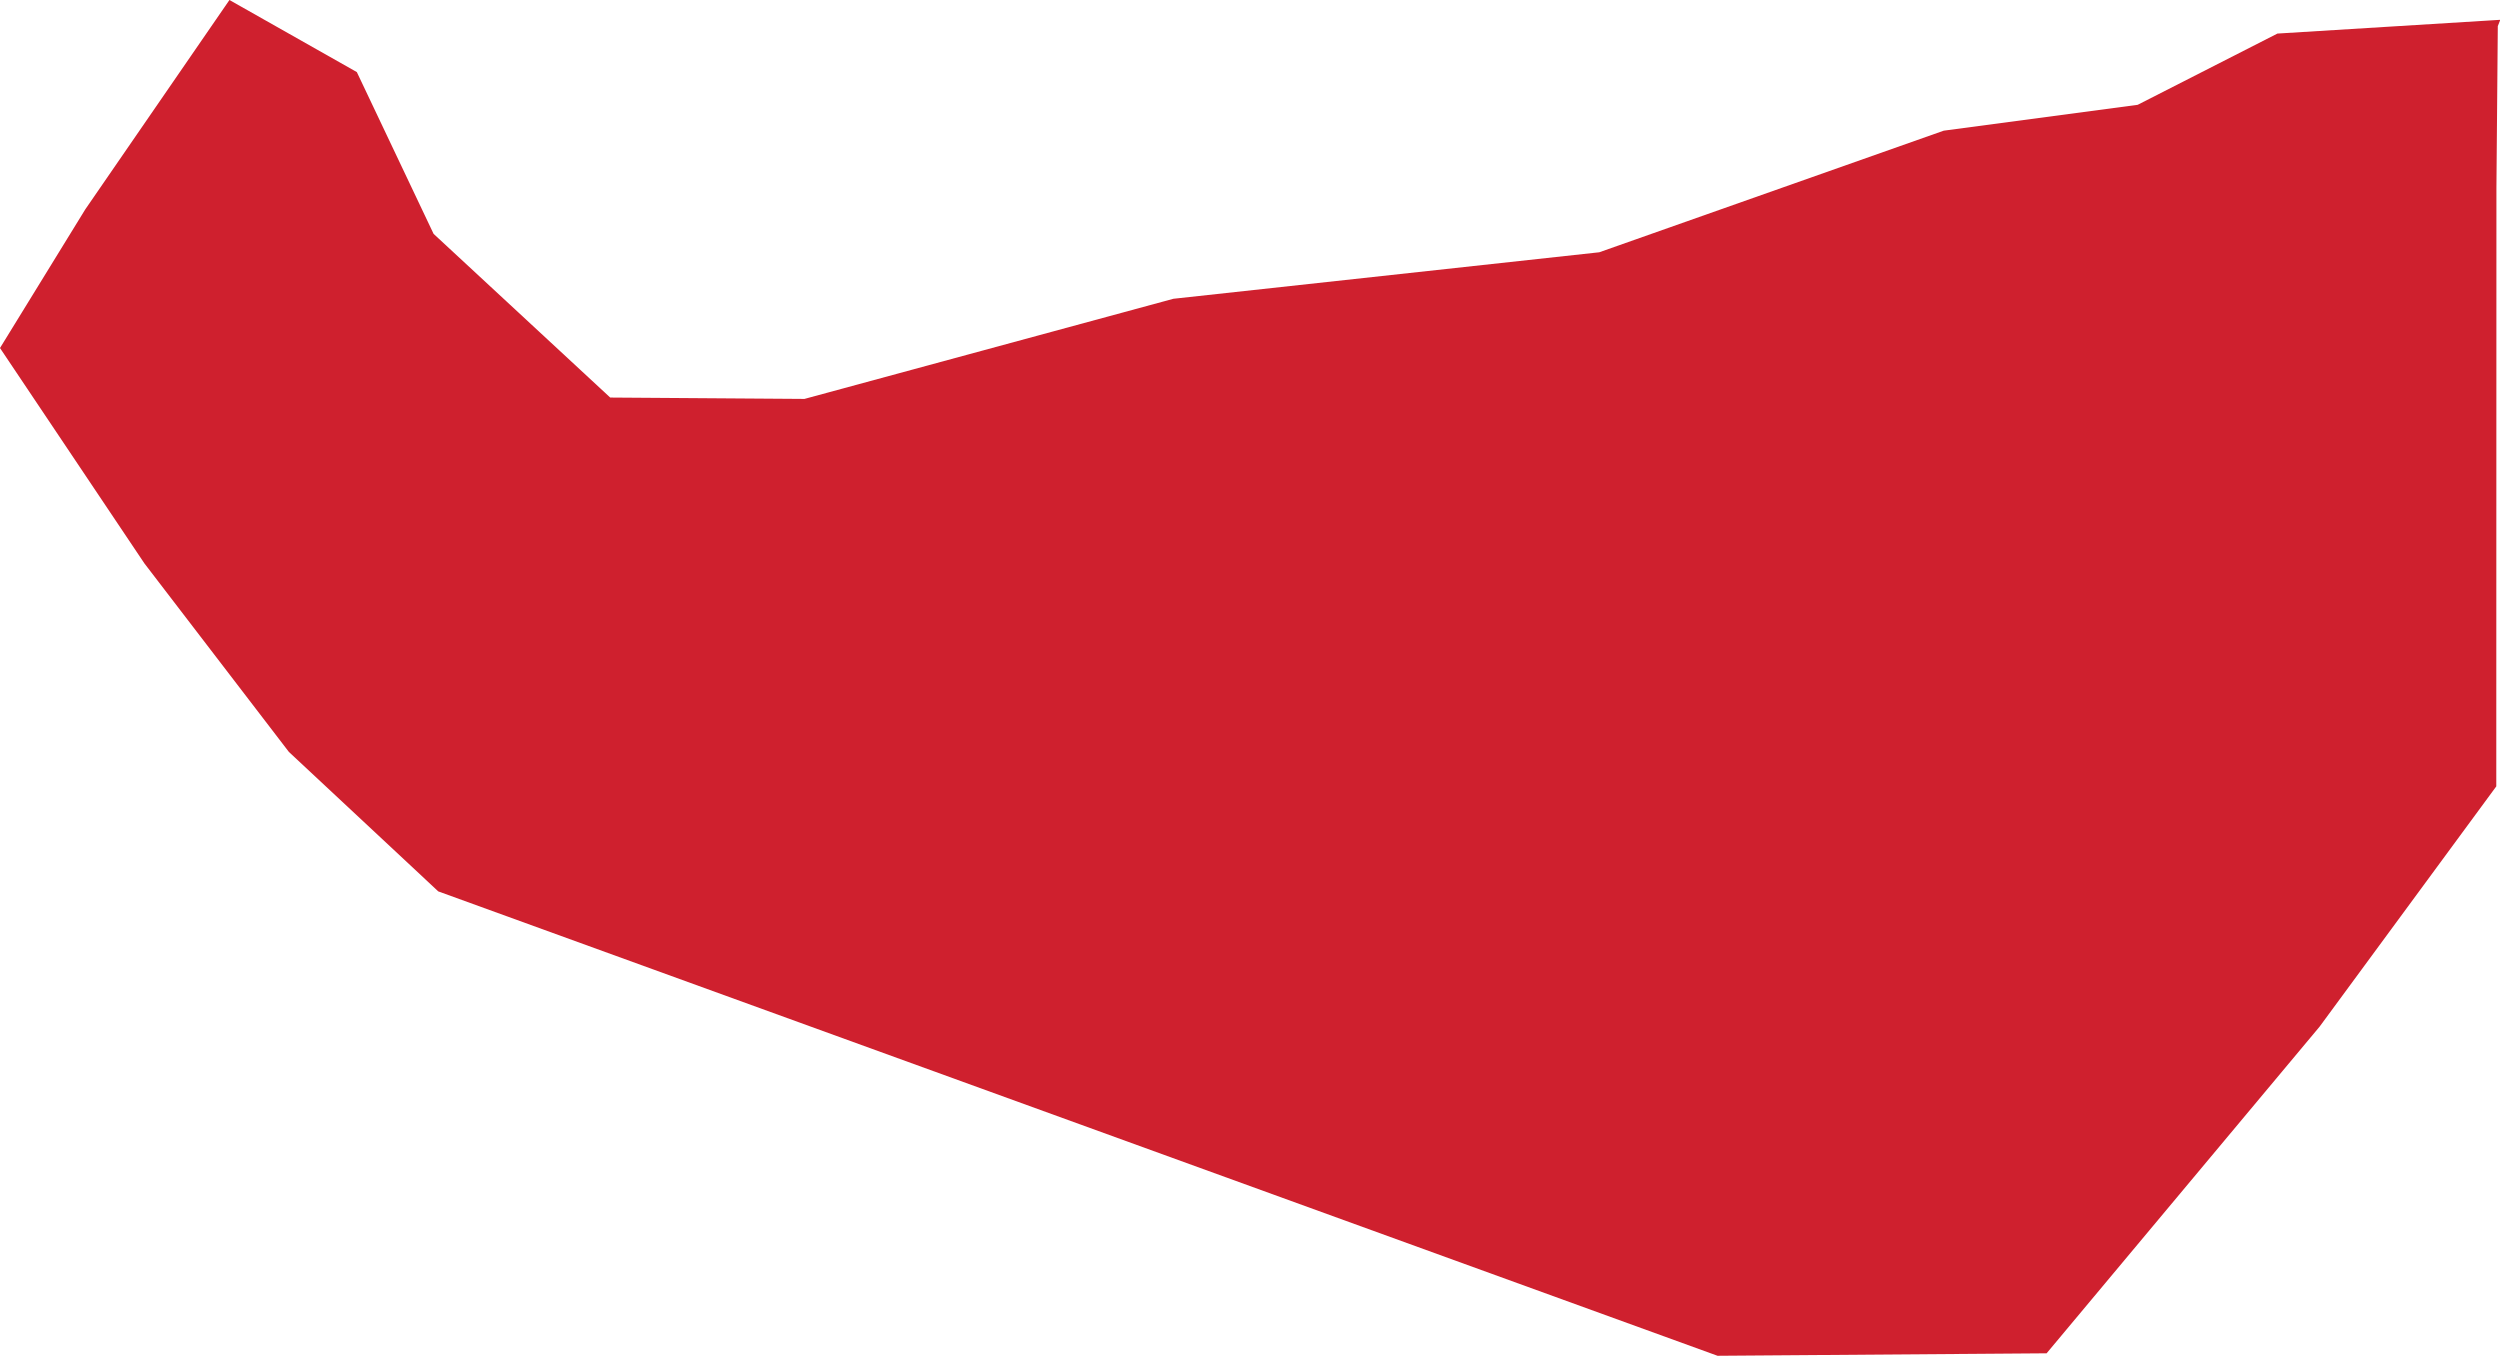 <?xml version="1.0" encoding="UTF-8" standalone="no"?>
<svg
   xmlns:dc="http://purl.org/dc/elements/1.1/"
   xmlns:cc="http://creativecommons.org/ns#"
   xmlns:rdf="http://www.w3.org/1999/02/22-rdf-syntax-ns#"
   xmlns:svg="http://www.w3.org/2000/svg"
   xmlns="http://www.w3.org/2000/svg"
   xmlns:sodipodi="http://sodipodi.sourceforge.net/DTD/sodipodi-0.dtd"
   xmlns:inkscape="http://www.inkscape.org/namespaces/inkscape"
   id="svg2"
   version="1.1"
   inkscape:version="0.91 r13725"
   sodipodi:docname="-99.svg"
   width="9.087"
   height="4.928">
  <defs
     id="defs8" />
  <sodipodi:namedview
     pagecolor="#ffffff"
     bordercolor="#666666"
     borderopacity="1"
     objecttolerance="10"
     gridtolerance="10"
     guidetolerance="10"
     inkscape:pageopacity="0"
     inkscape:pageshadow="2"
     inkscape:window-width="480"
     inkscape:window-height="419"
     id="namedview6"
     showgrid="false"
     inkscape:zoom="2.36"
     inkscape:cx="-138.52801"
     inkscape:cy="65.779502"
     inkscape:window-x="0"
     inkscape:window-y="0"
     inkscape:window-maximized="0"
     inkscape:current-layer="svg2" />
  <path
     d="M 9.073,2.859 8.431,3.732 7.439,4.919 6.243,4.928 1.593,3.24 1.05,2.733 0.525,2.048 0,1.265 0.31,0.761 0.834,0 1.297,0.262 1.576,0.85 l 0.642,0.595 0.706,0.005 1.341,-0.364 1.548,-0.169 1.252,-0.442 0.705,-0.094 0.508,-0.259 0.81,-0.05 -0.009,0.023 -0.005,0.586 -3.7e-4,1.435 -1.4e-4,0.742 z"
     style="fill:#cf202e"
     id="path4"
     inkscape:connector-curvature="0" />
</svg>
